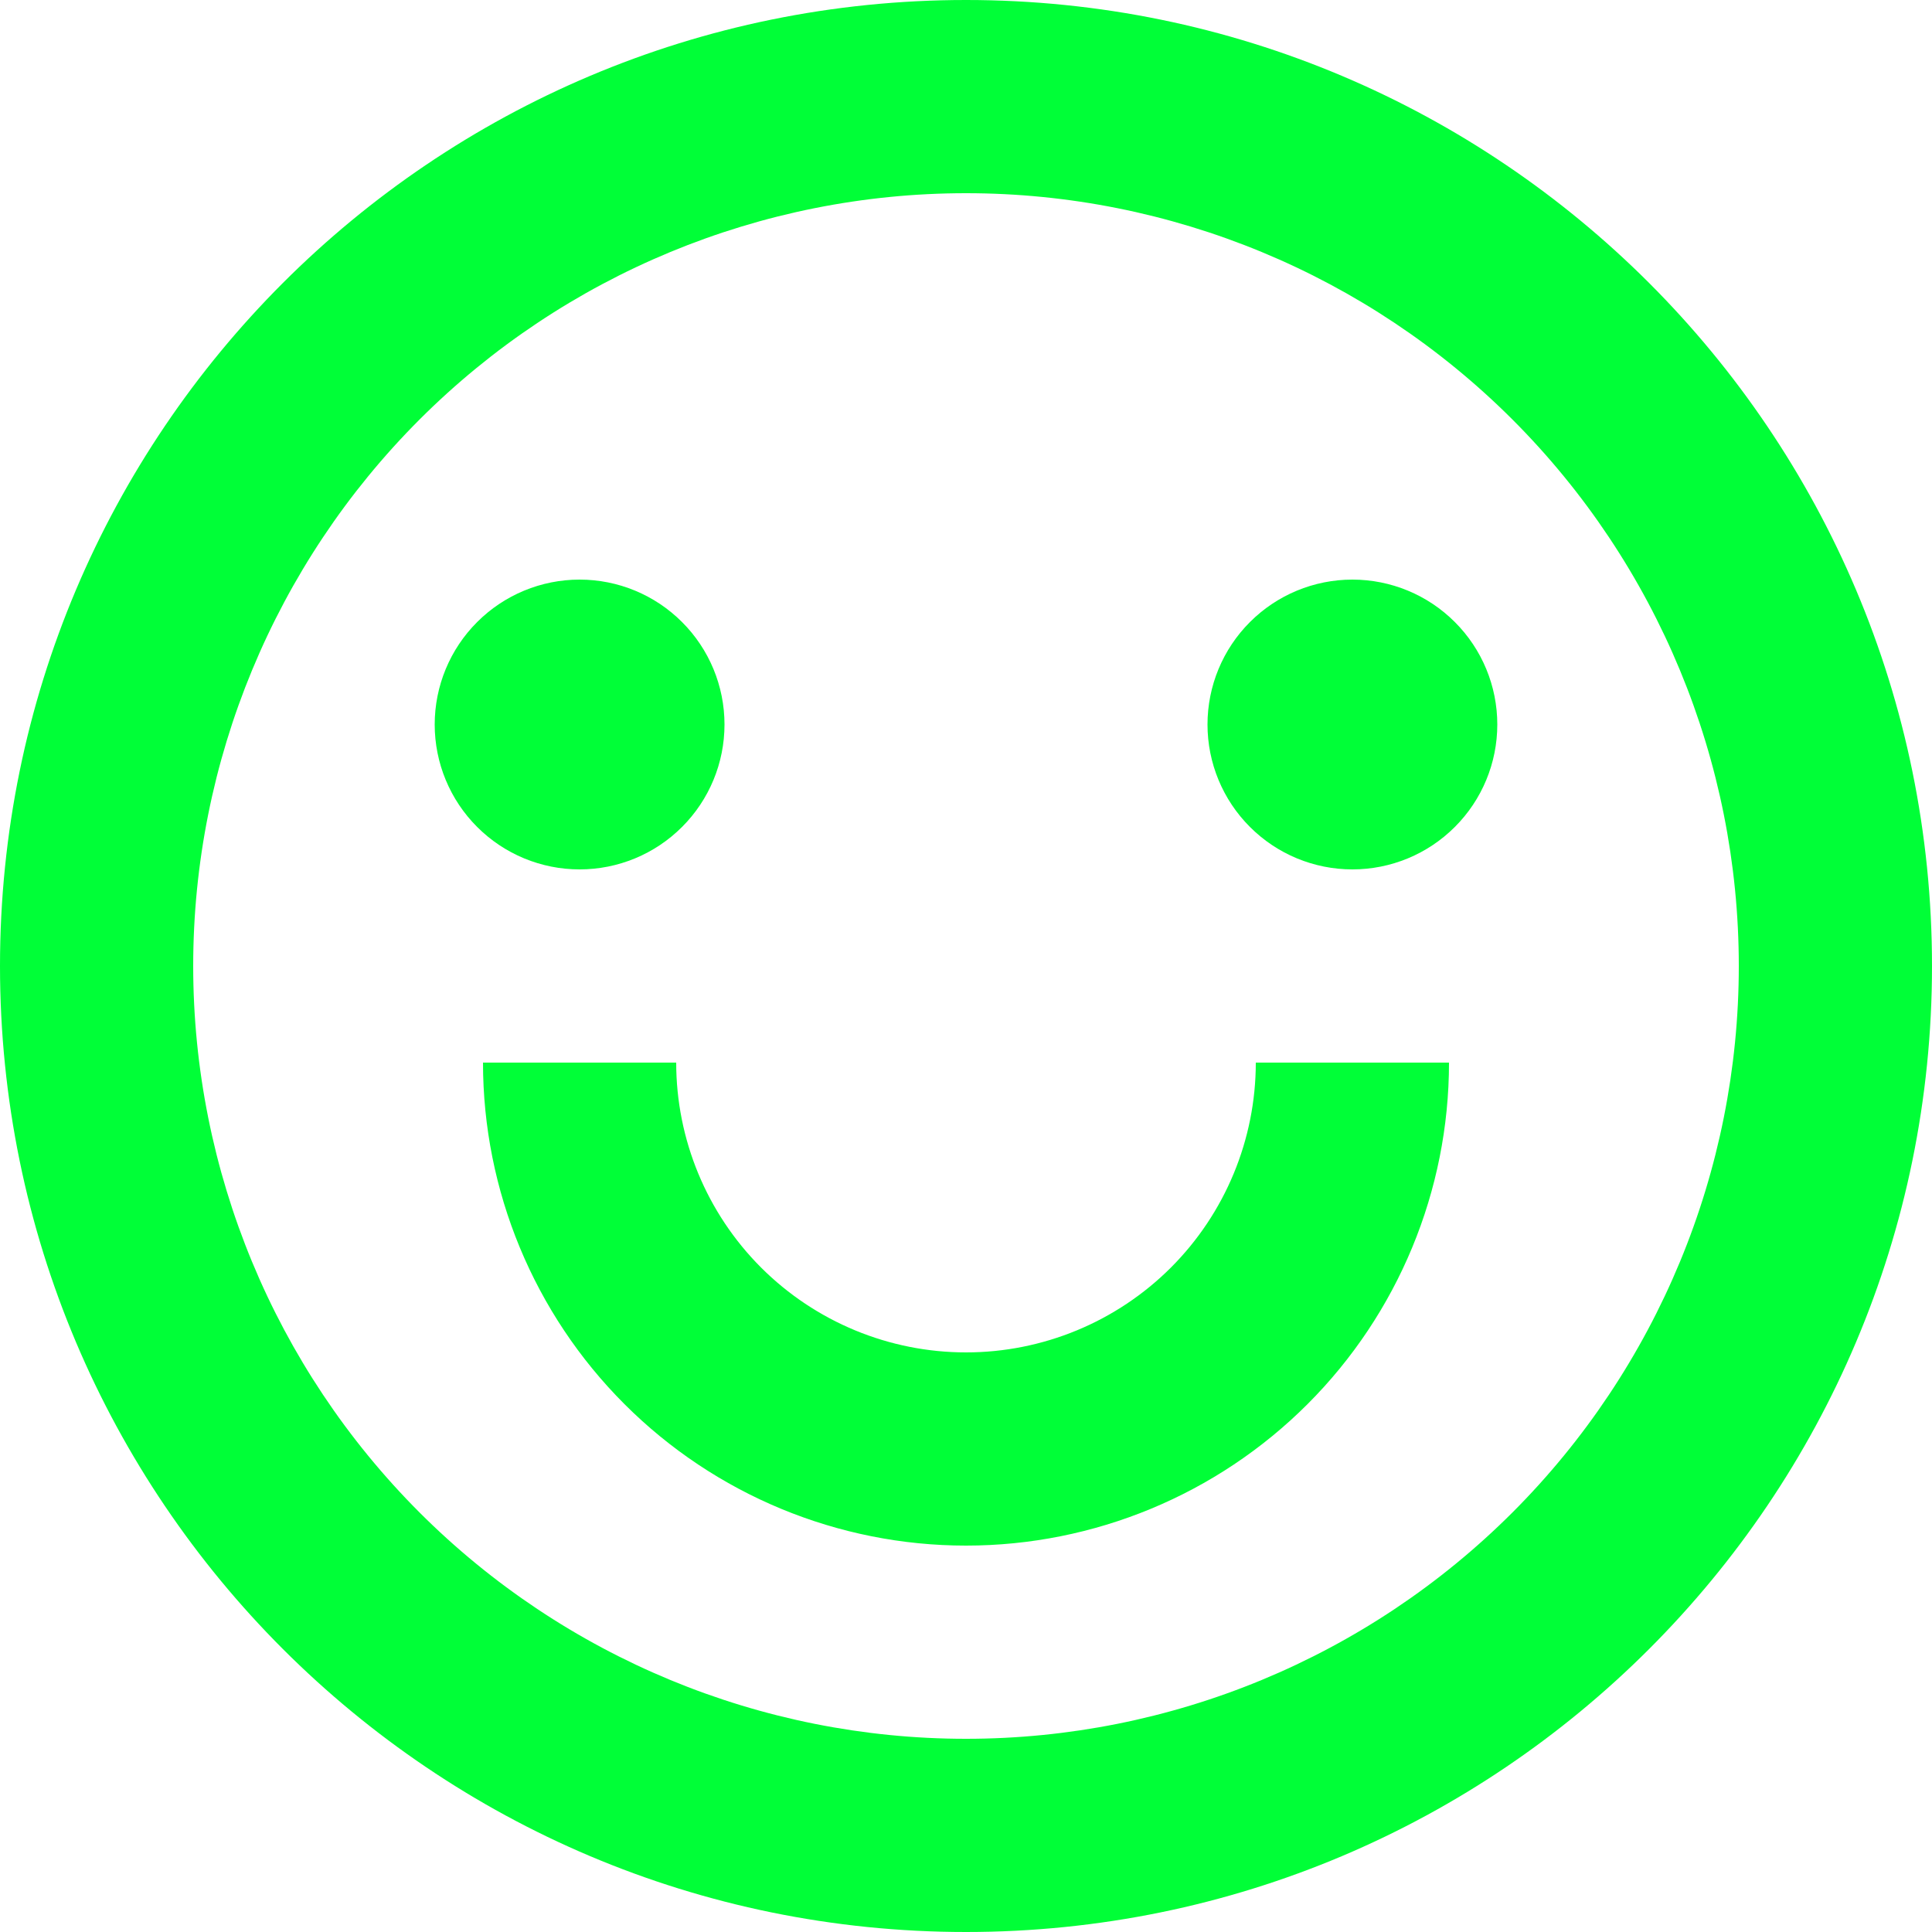 <svg width="40" height="40" viewBox="0 0 40 40" fill="none" xmlns="http://www.w3.org/2000/svg">
<path d="M20 40C8.954 40 0 31.046 0 20C0 8.954 8.954 0 20 0C31.046 0 40 8.954 40 20C40 31.046 31.046 40 20 40ZM20 36C24.244 36 28.313 34.314 31.314 31.314C34.314 28.313 36 24.244 36 20C36 15.757 34.314 11.687 31.314 8.686C28.313 5.686 24.244 4 20 4C15.757 4 11.687 5.686 8.686 8.686C5.686 11.687 4 15.757 4 20C4 24.244 5.686 28.313 8.686 31.314C11.687 34.314 15.757 36 20 36ZM10 22H14C14 23.591 14.632 25.117 15.757 26.243C16.883 27.368 18.409 28 20 28C21.591 28 23.117 27.368 24.243 26.243C25.368 25.117 26 23.591 26 22H30C30 24.652 28.946 27.196 27.071 29.071C25.196 30.946 22.652 32 20 32C17.348 32 14.804 30.946 12.929 29.071C11.054 27.196 10 24.652 10 22ZM12 18C11.204 18 10.441 17.684 9.879 17.121C9.316 16.559 9 15.796 9 15C9 14.204 9.316 13.441 9.879 12.879C10.441 12.316 11.204 12 12 12C12.796 12 13.559 12.316 14.121 12.879C14.684 13.441 15 14.204 15 15C15 15.796 14.684 16.559 14.121 17.121C13.559 17.684 12.796 18 12 18ZM28 18C27.204 18 26.441 17.684 25.879 17.121C25.316 16.559 25 15.796 25 15C25 14.204 25.316 13.441 25.879 12.879C26.441 12.316 27.204 12 28 12C28.796 12 29.559 12.316 30.121 12.879C30.684 13.441 31 14.204 31 15C31 15.796 30.684 16.559 30.121 17.121C29.559 17.684 28.796 18 28 18Z" fill="#00FF37"/>
</svg>
